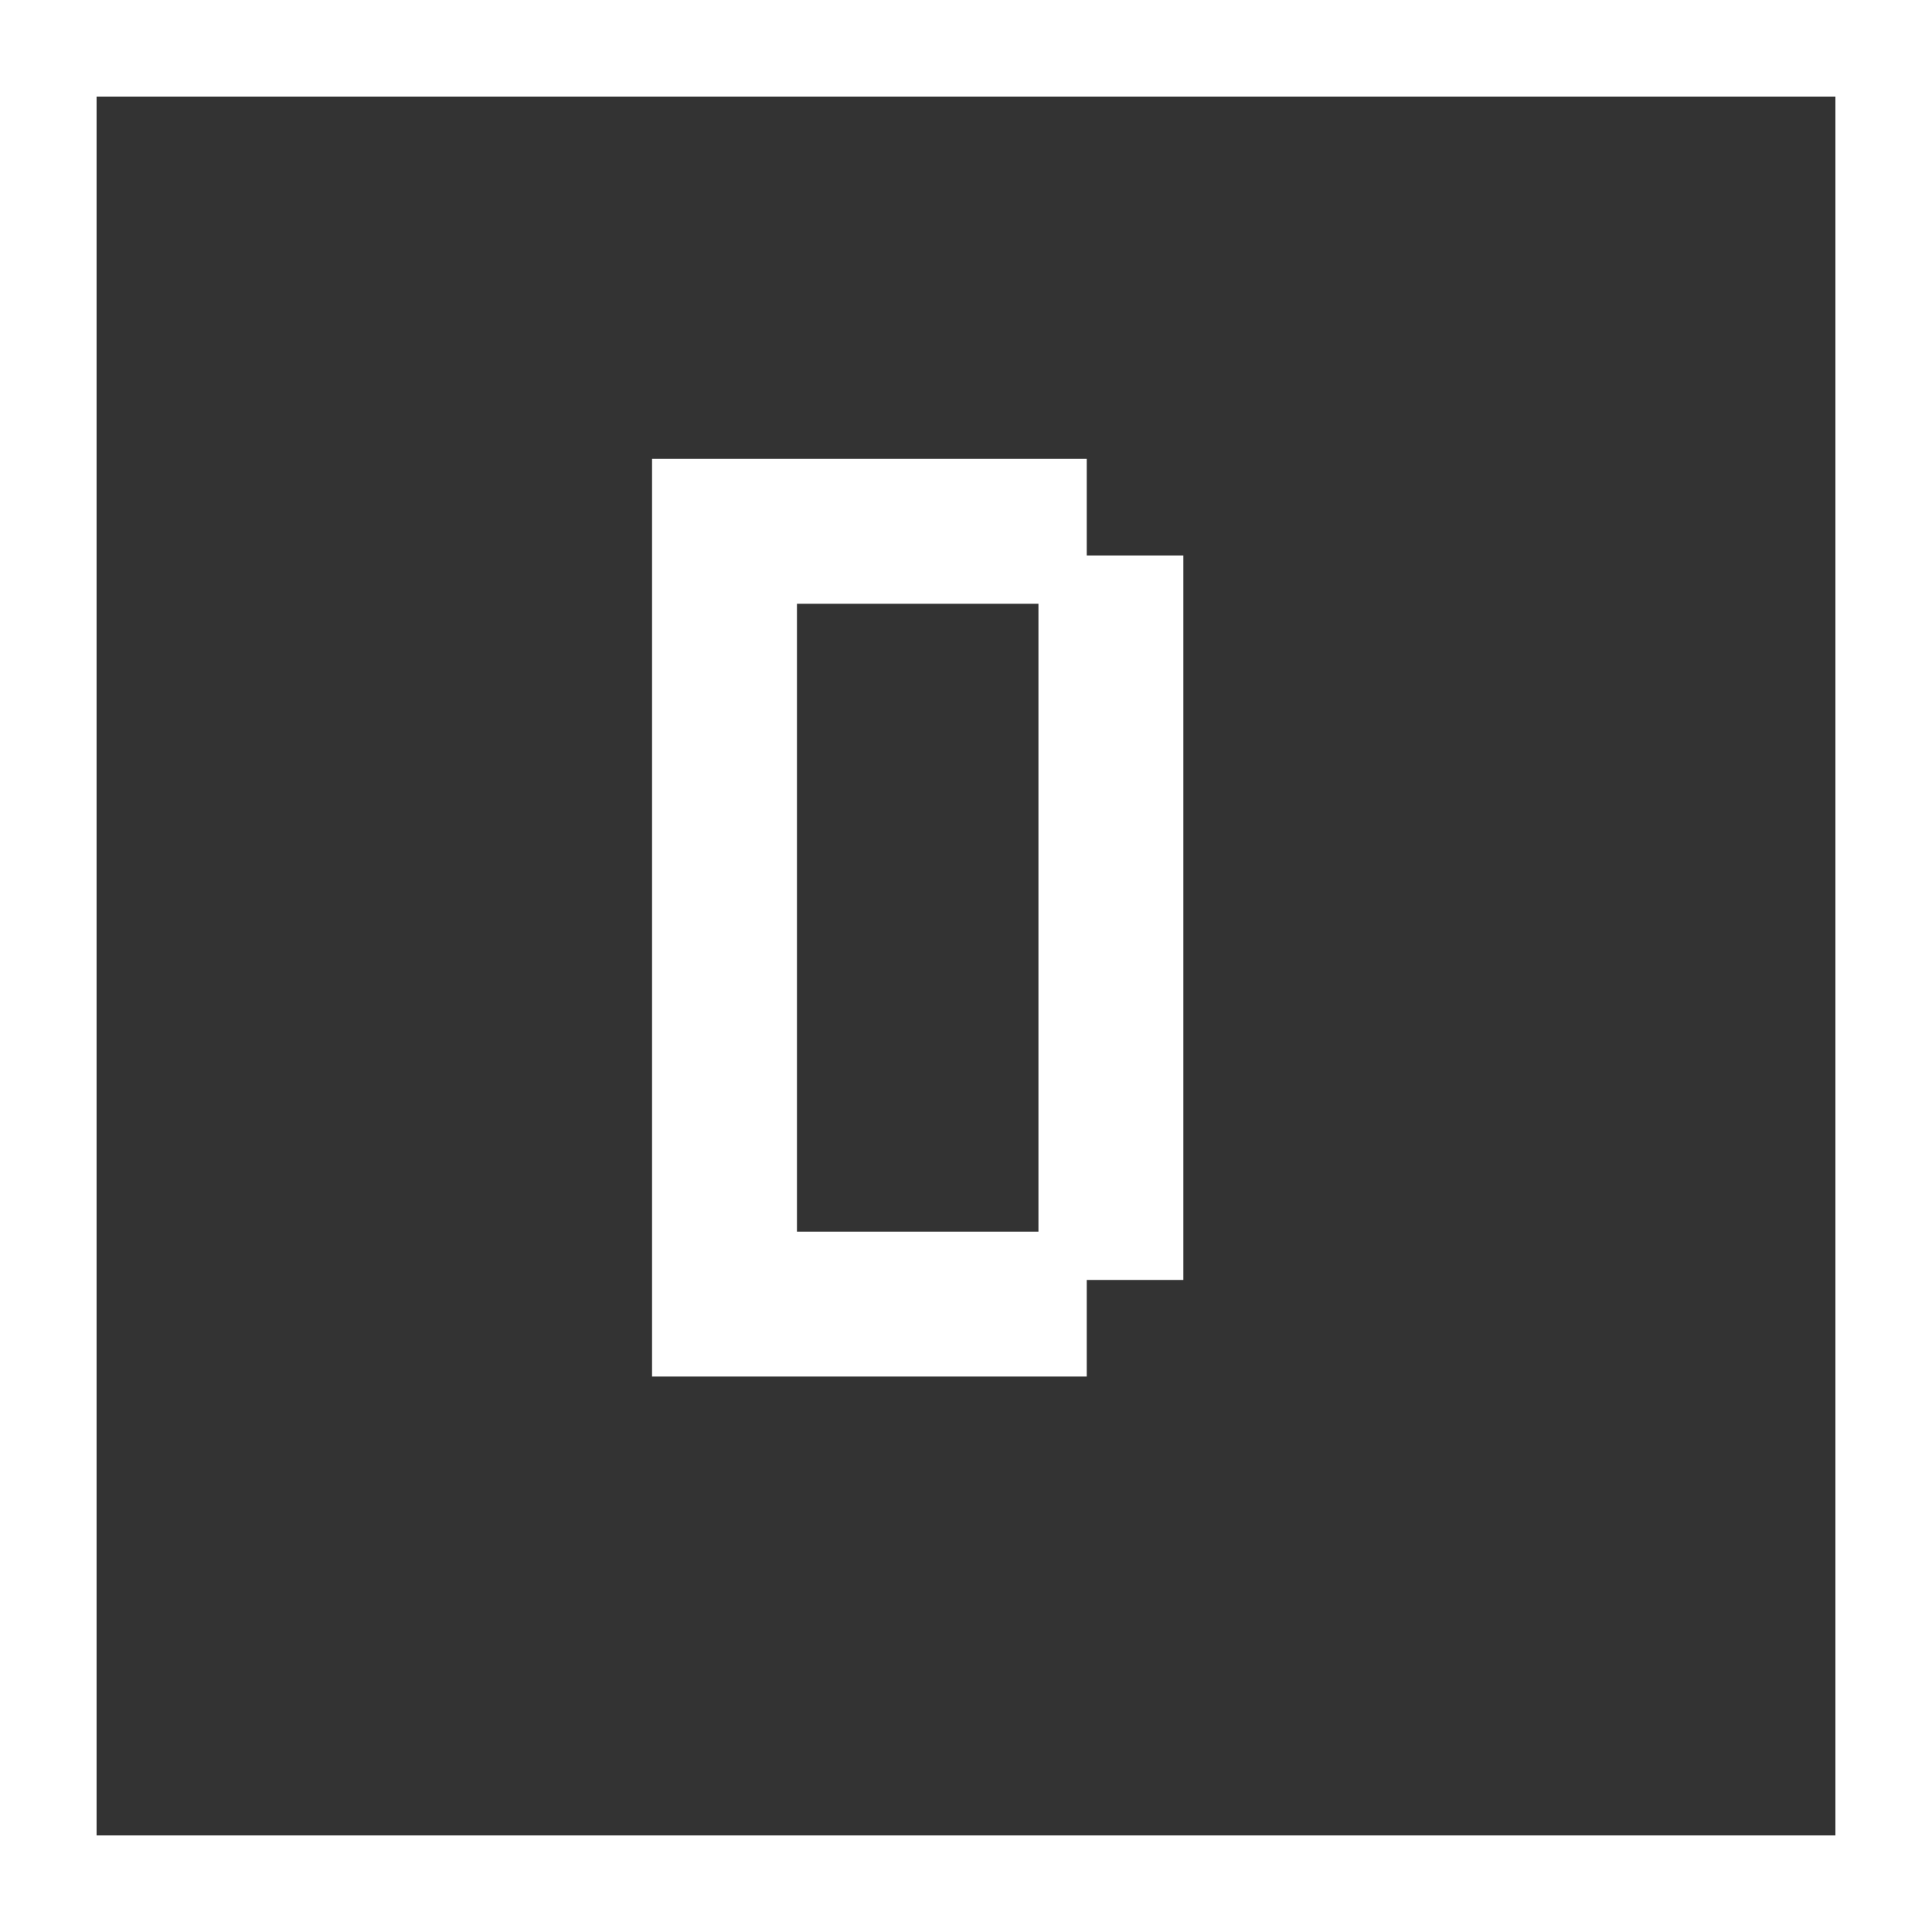 <svg width="80" height="80" viewBox="0 0 80 80" fill="none" xmlns="http://www.w3.org/2000/svg">
<rect x="0" y="0" width="80" height="80" fill="#333333" stroke="none"/>
<path d="M44 52V24H48V52H44ZM28 56V20H44V24H32V52H44V56H28Z" fill="white"/>
<path d="M44 52H43V53H44V52ZM44 24V23H43V24H44ZM48 24H49V23H48V24ZM48 52V53H49V52H48ZM28 56H27V57H28V56ZM28 20V19H27V20H28ZM44 20H45V19H44V20ZM44 24V25H45V24H44ZM32 24V23H31V24H32ZM32 52H31V53H32V52ZM44 52H45V51H44V52ZM44 56V57H45V56H44ZM45 52V24H43V52H45ZM44 25H48V23H44V25ZM47 24V52H49V24H47ZM48 51H44V53H48V51ZM29 56V20H27V56H29ZM28 21H44V19H28V21ZM43 20V24H45V20H43ZM44 23H32V25H44V23ZM31 24V52H33V24H31ZM32 53H44V51H32V53ZM43 52V56H45V52H43ZM44 55H28V57H44V55Z" fill="white"/>
<rect x="2" y="2" width="76" height="76" stroke="white" stroke-width="4"/>
</svg>
